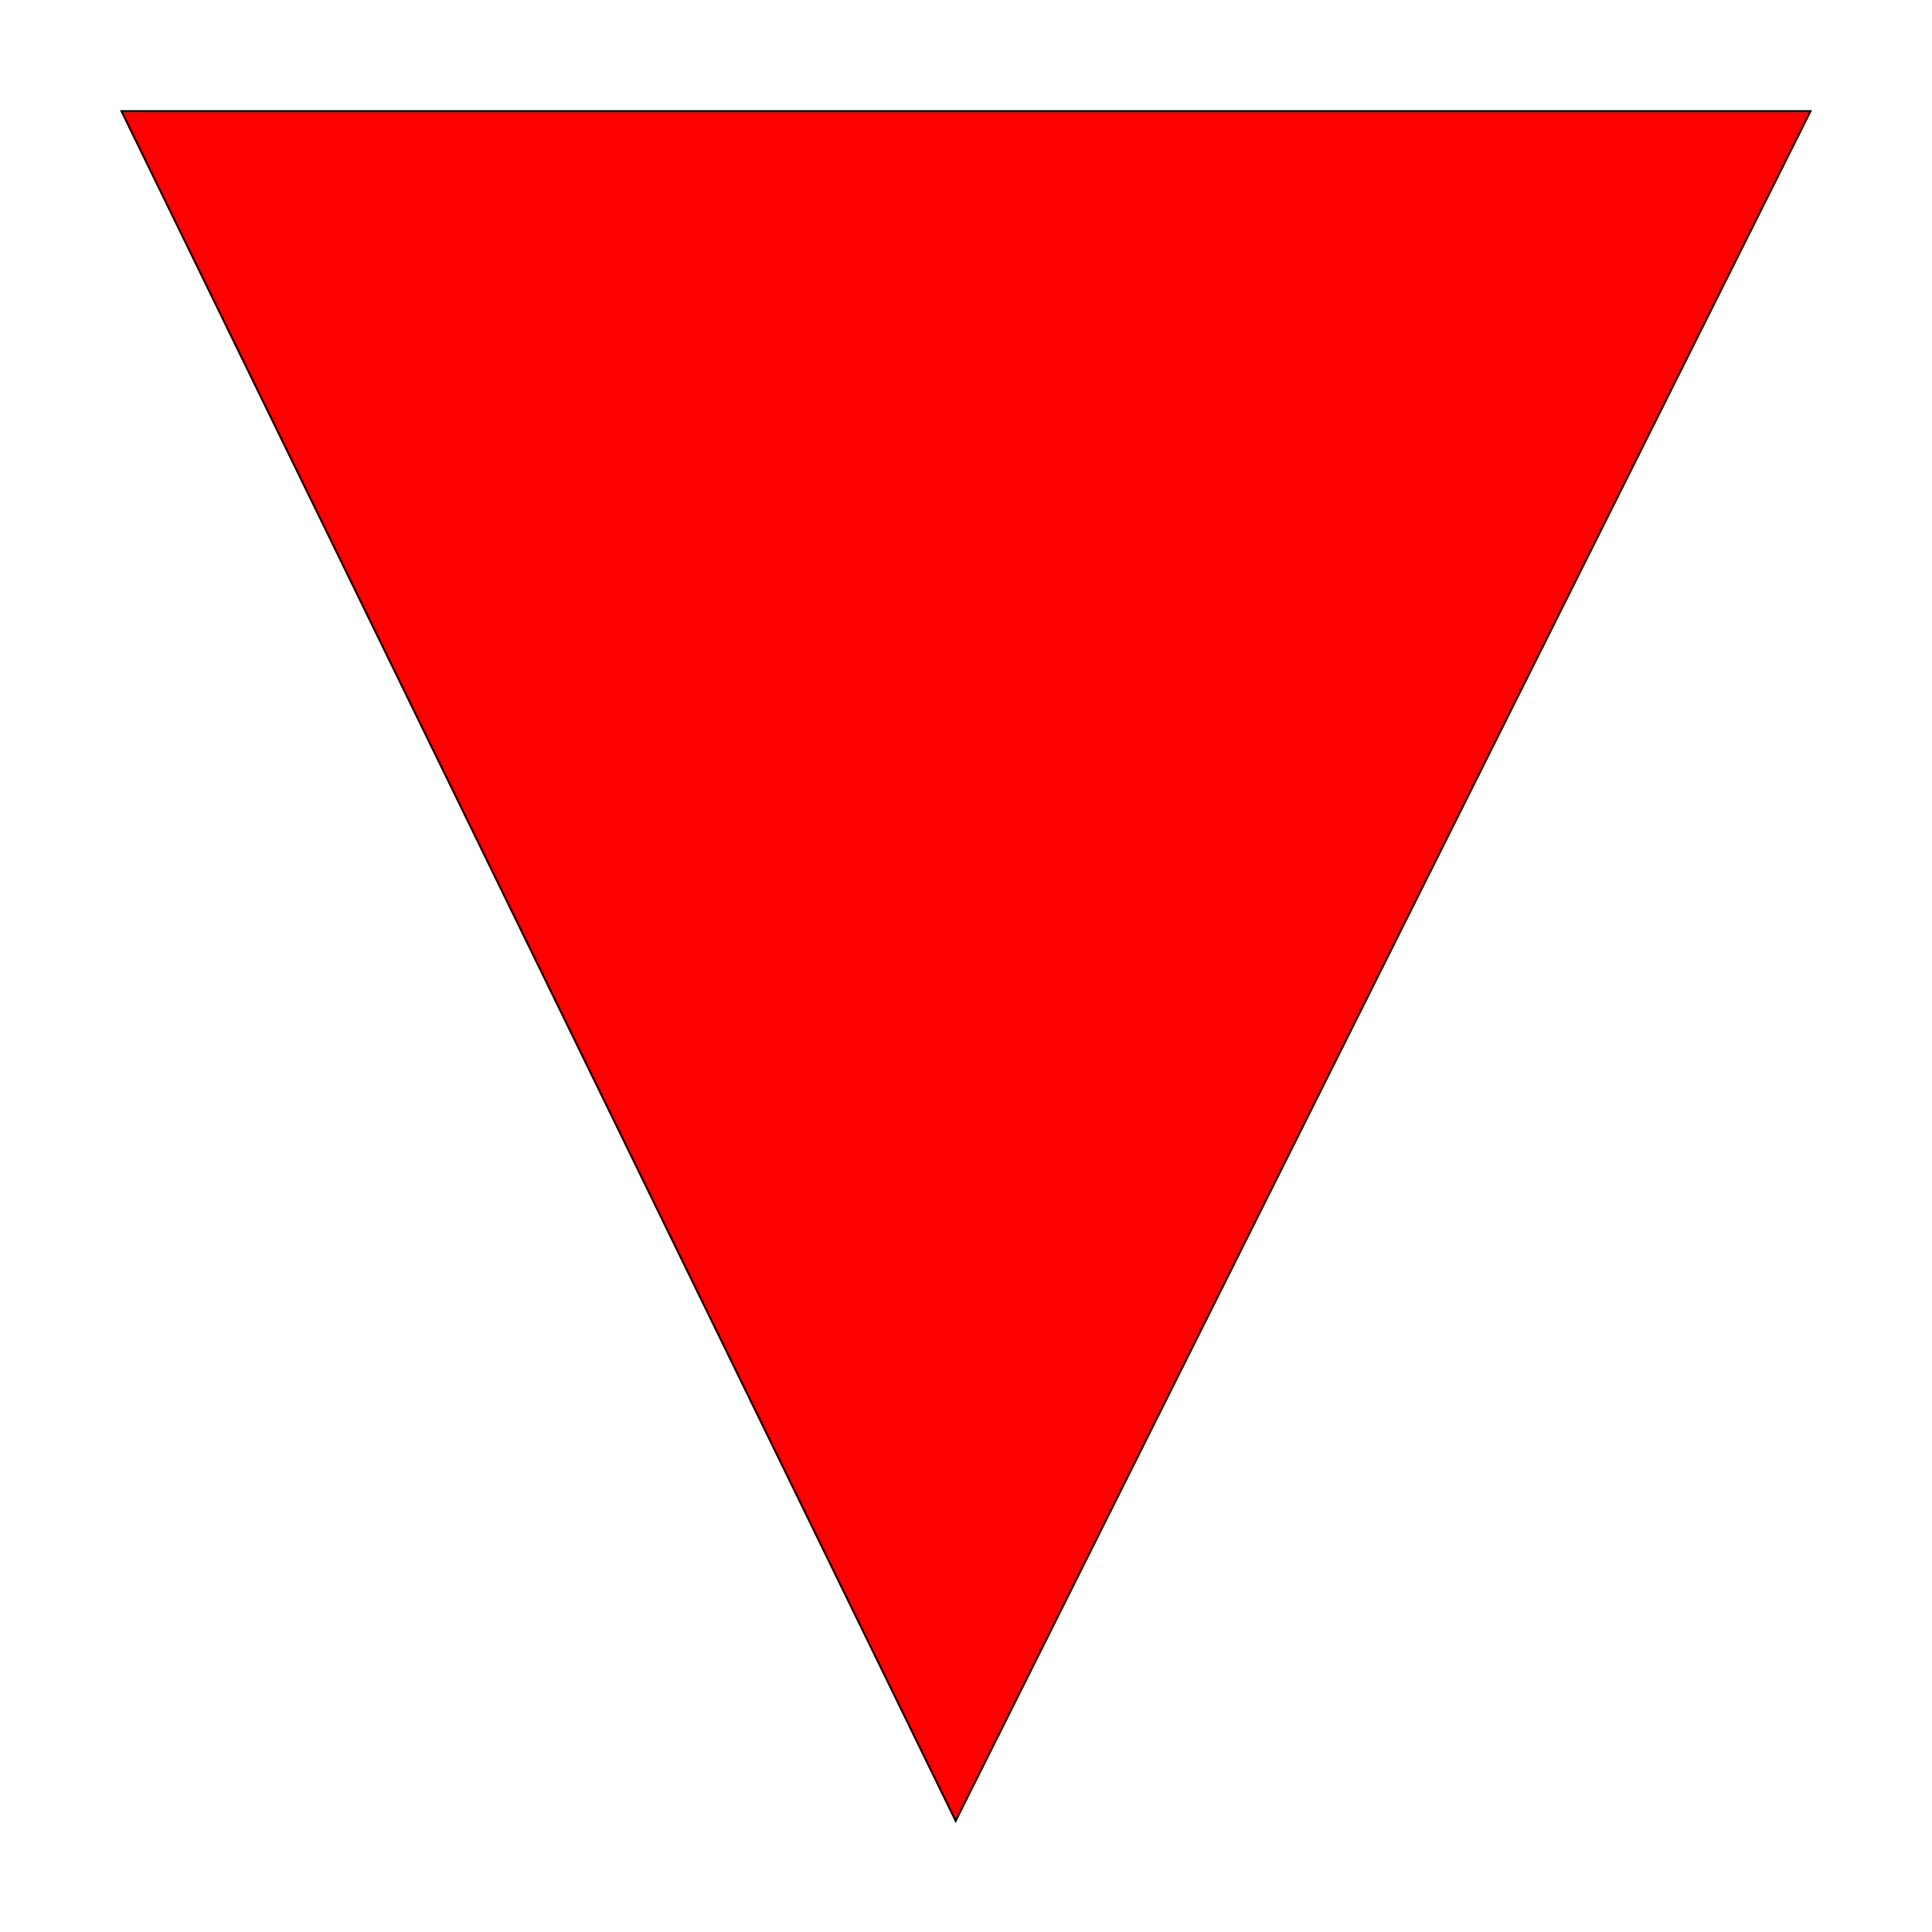 <svg width="1000" height="1000" xmlns="http://www.w3.org/2000/svg">
  <g stroke="null" id="svg_1">
	<path fill="#ff0000" stroke="null" id="svg_2" d="m937.142,57.505l-442.495,884.99l-431.79,-884.99l874.285,0z"/>
  </g>
</svg>